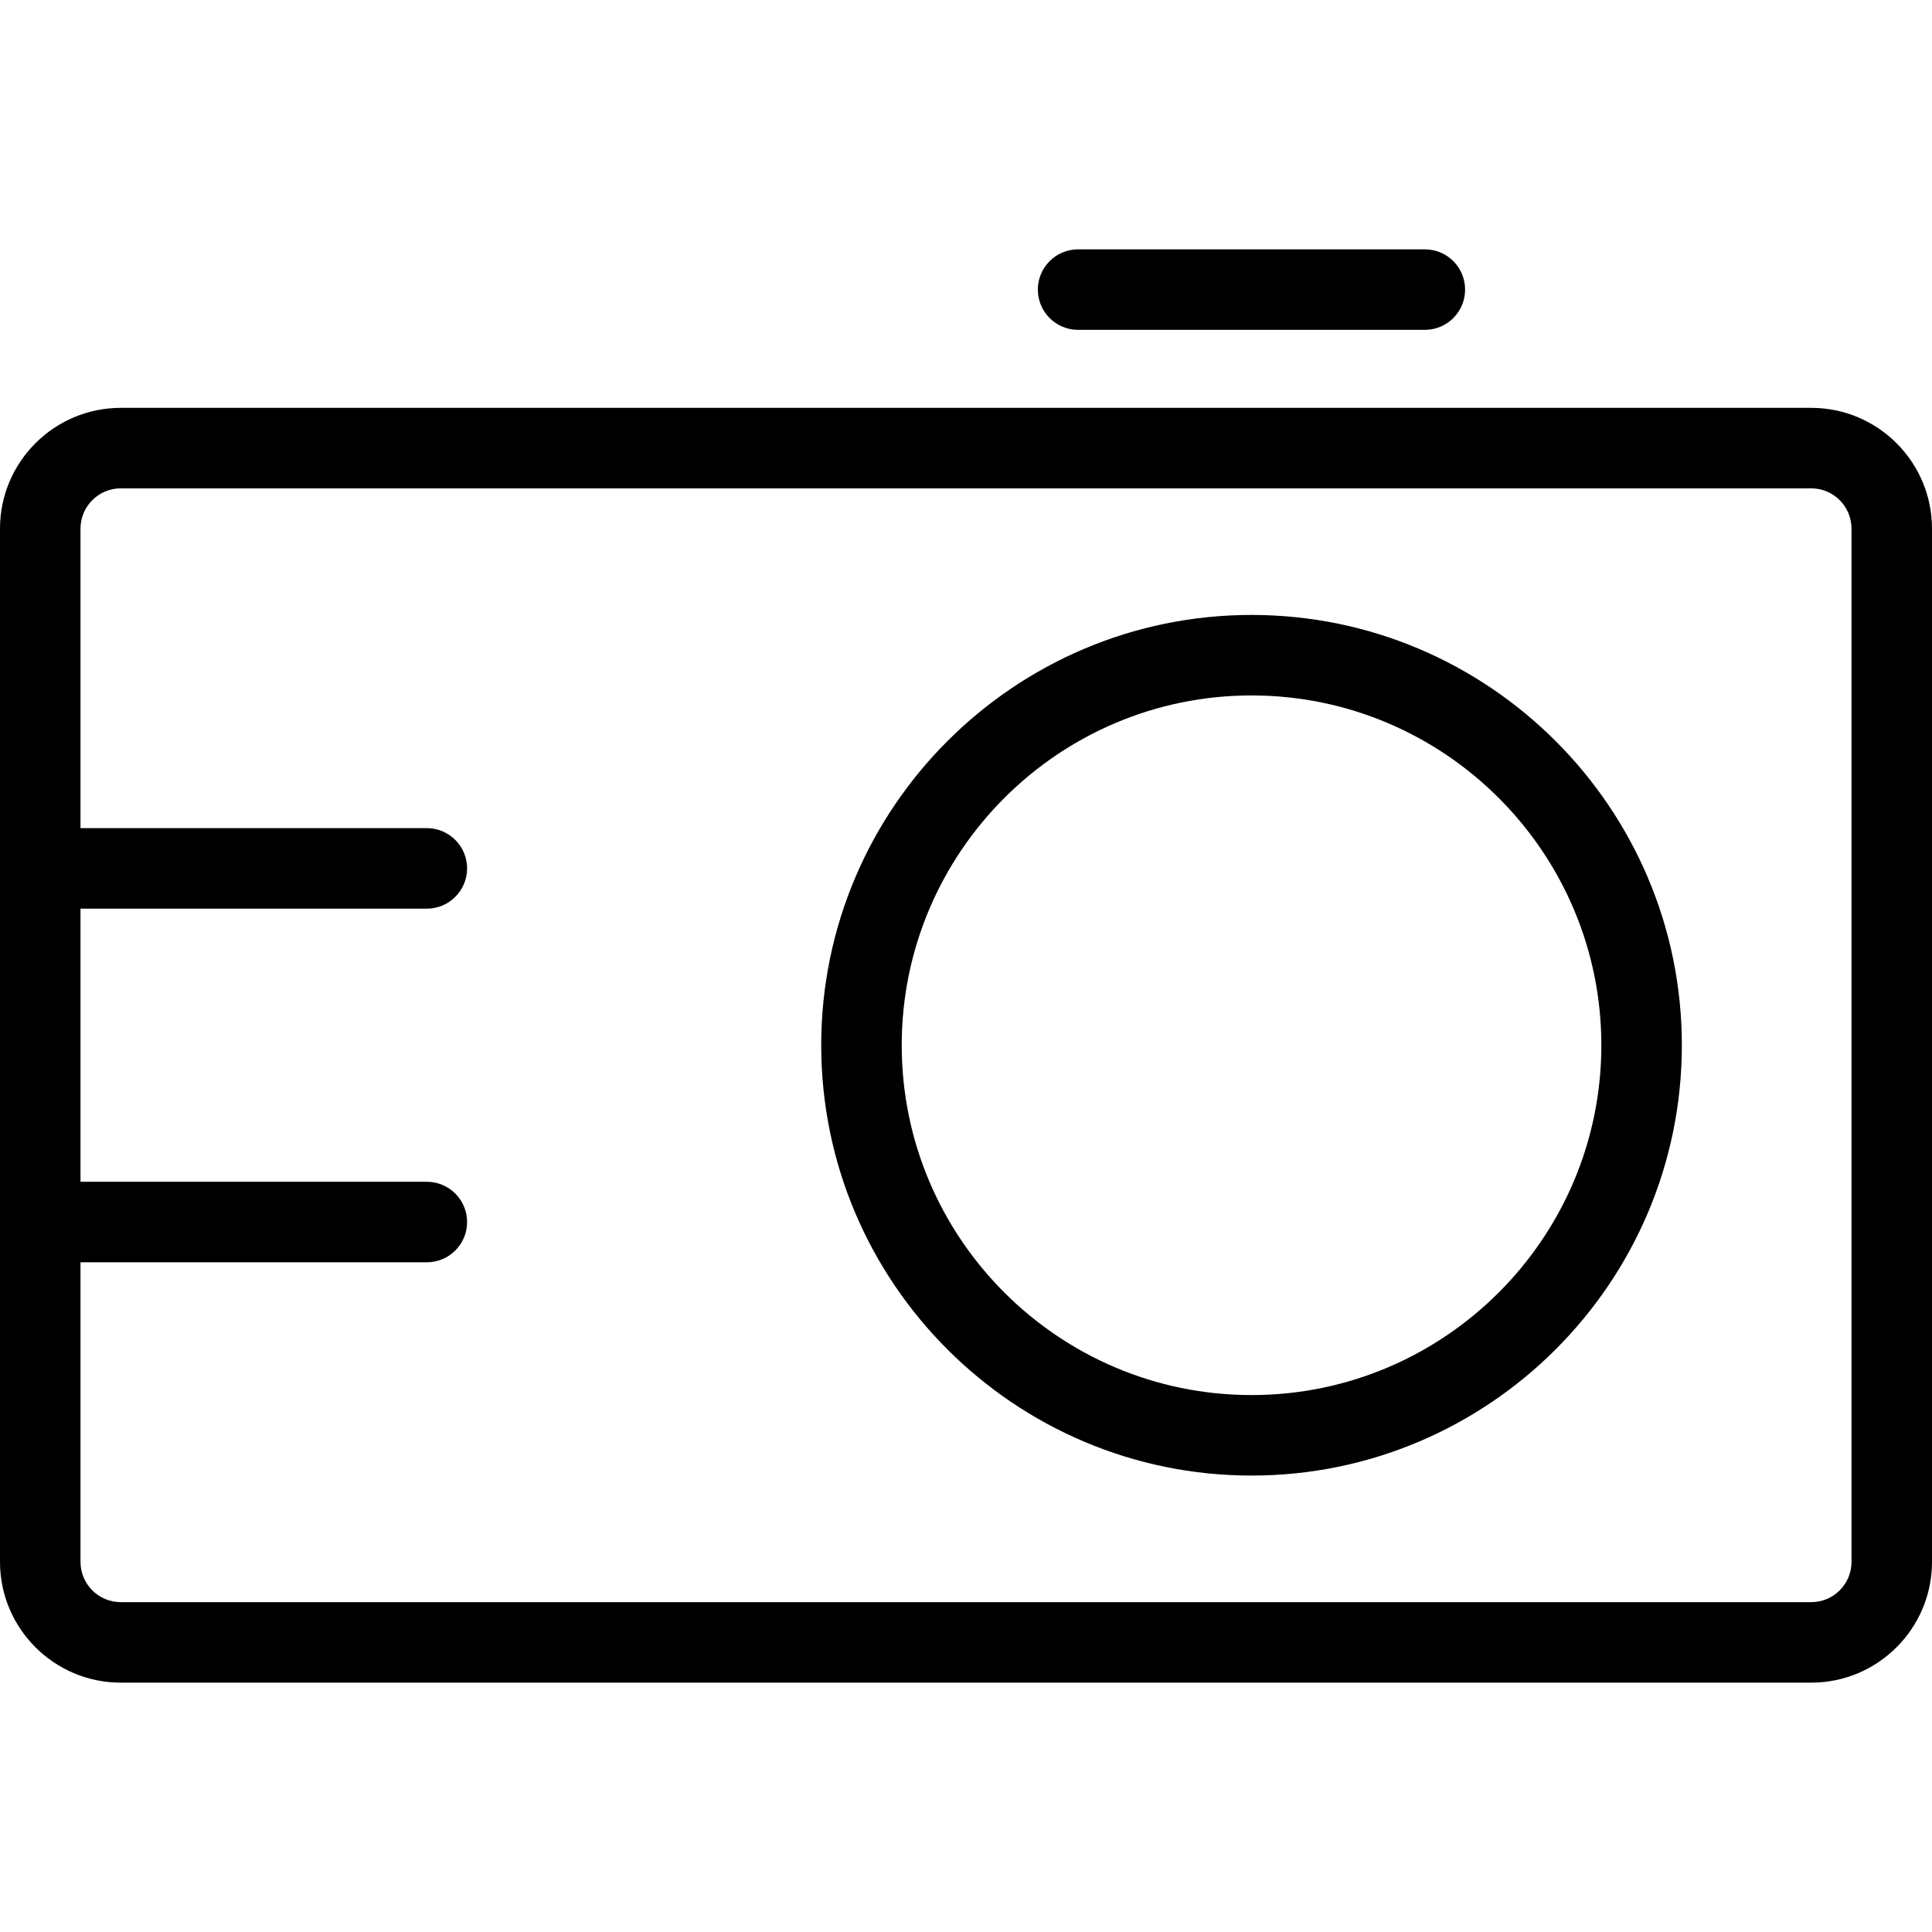<?xml version="1.0" encoding="utf-8"?>
<!-- Generator: Adobe Illustrator 16.0.0, SVG Export Plug-In . SVG Version: 6.00 Build 0)  -->
<!DOCTYPE svg PUBLIC "-//W3C//DTD SVG 1.1//EN" "http://www.w3.org/Graphics/SVG/1.1/DTD/svg11.dtd">
<svg version="1.1" id="Layer_1" xmlns="http://www.w3.org/2000/svg" xmlns:xlink="http://www.w3.org/1999/xlink" x="0px" y="0px"
	 width="48px" height="48px" viewBox="0 0 48 48" enable-background="new 0 0 48 48" xml:space="preserve">
<g>
	<g>
		<path d="M45,41.805H3c-1.654,0-3-1.346-3-3V13.133c0-1.654,1.346-3,3-3h42c1.654,0,3,1.346,3,3v25.672
			C48,40.459,46.654,41.805,45,41.805z M3,12.133c-0.551,0-1,0.449-1,1v25.672c0,0.552,0.449,1,1,1h42c0.552,0,1-0.448,1-1V13.133
			c0-0.551-0.448-1-1-1H3z"/>
	</g>
	<path d="M31.094,36.66c-5.895,0-10.691-4.796-10.691-10.691c0-5.895,4.796-10.691,10.691-10.691
		c5.896,0,10.691,4.796,10.691,10.691C41.785,31.864,36.989,36.66,31.094,36.66z M31.094,17.278c-4.792,0-8.691,3.899-8.691,8.691
		s3.899,8.691,8.691,8.691s8.691-3.899,8.691-8.691S35.886,17.278,31.094,17.278z"/>
	<g>
		<path d="M10.605,22.575h-8.95c-0.552,0-1-0.448-1-1s0.448-1,1-1h8.95c0.552,0,1,0.448,1,1S11.157,22.575,10.605,22.575z"/>
		<path d="M10.605,31.361h-8.95c-0.552,0-1-0.447-1-1s0.448-1,1-1h8.95c0.552,0,1,0.447,1,1S11.157,31.361,10.605,31.361z"/>
	</g>
	<path d="M35.4,8.195h-8.615c-0.553,0-1-0.448-1-1s0.447-1,1-1H35.4c0.553,0,1,0.448,1,1S35.953,8.195,35.4,8.195z"/>
</g>
</svg>
